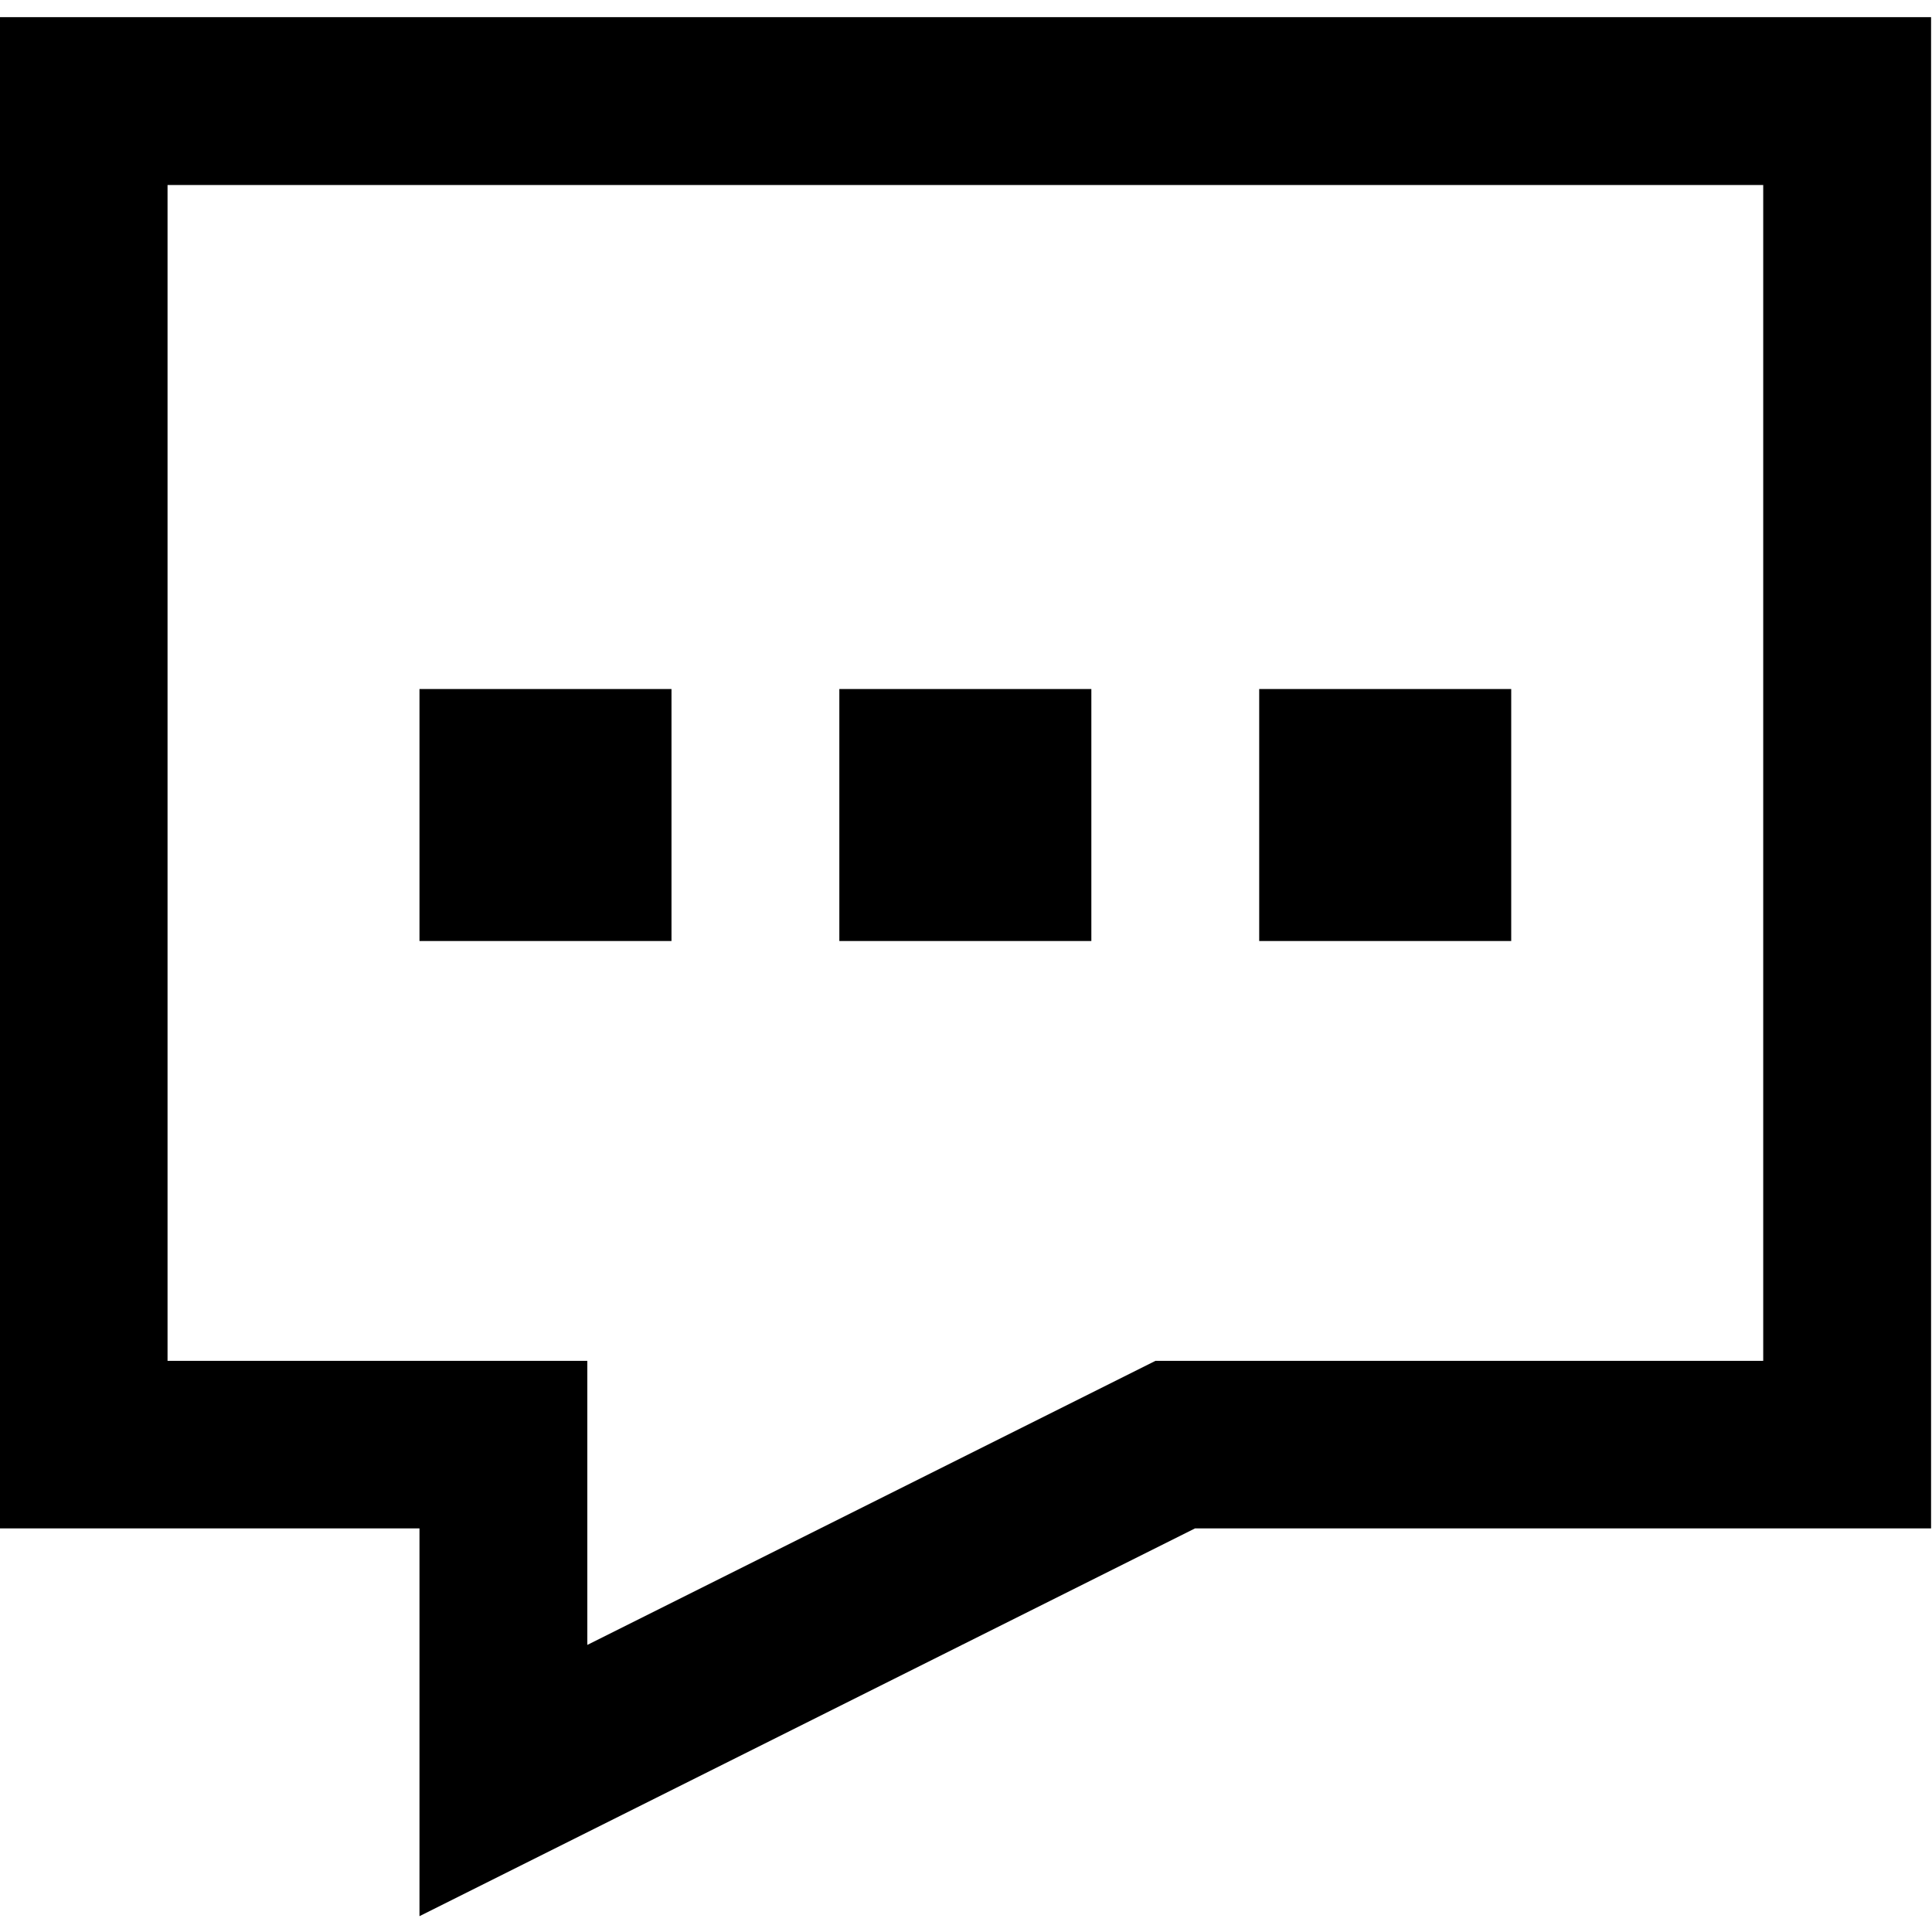 <svg xmlns="http://www.w3.org/2000/svg" viewBox="0 0 250 250">
 <g id="Layer_x0020_1">
  <path fill="currentColor" d="M10.84 13.06l0 10.88 217.32 0 0 152.15 -78.64 0 -73.52 36.76 0 -36.76 -54.32 0 0 -163.03 -10.84 0 0 10.88 0 -10.88 -10.89 0 0 184.71 54.33 0 0 50.18 100.36 -50.18 95.24 0 0 -195.55 -249.93 0 0 10.89 10.89 0 0 -0.05zm54.33 86.93l0 10.89 10.88 0 0 -10.89 -10.88 0 0 10.89 0 -10.89 -10.89 0 0 10.89 0 10.89 32.61 0 0 -32.61 -32.61 0 0 10.88 10.89 0 0 -0.05zm54.33 0l0 10.89 10.88 0 0 -10.89 -10.88 0 0 10.89 0 -10.89 -10.89 0 0 10.89 0 10.89 32.61 0 0 -32.61 -32.61 0 0 10.88 10.89 0 0 -0.05zm54.33 0l0 10.89 10.88 0 0 -10.89 -10.88 0 0 10.89 0 -10.89 -10.89 0 0 10.89 0 10.89 32.61 0 0 -32.61 -32.61 0 0 10.88 10.89 0 0 -0.05z"/>
 </g>
</svg>
